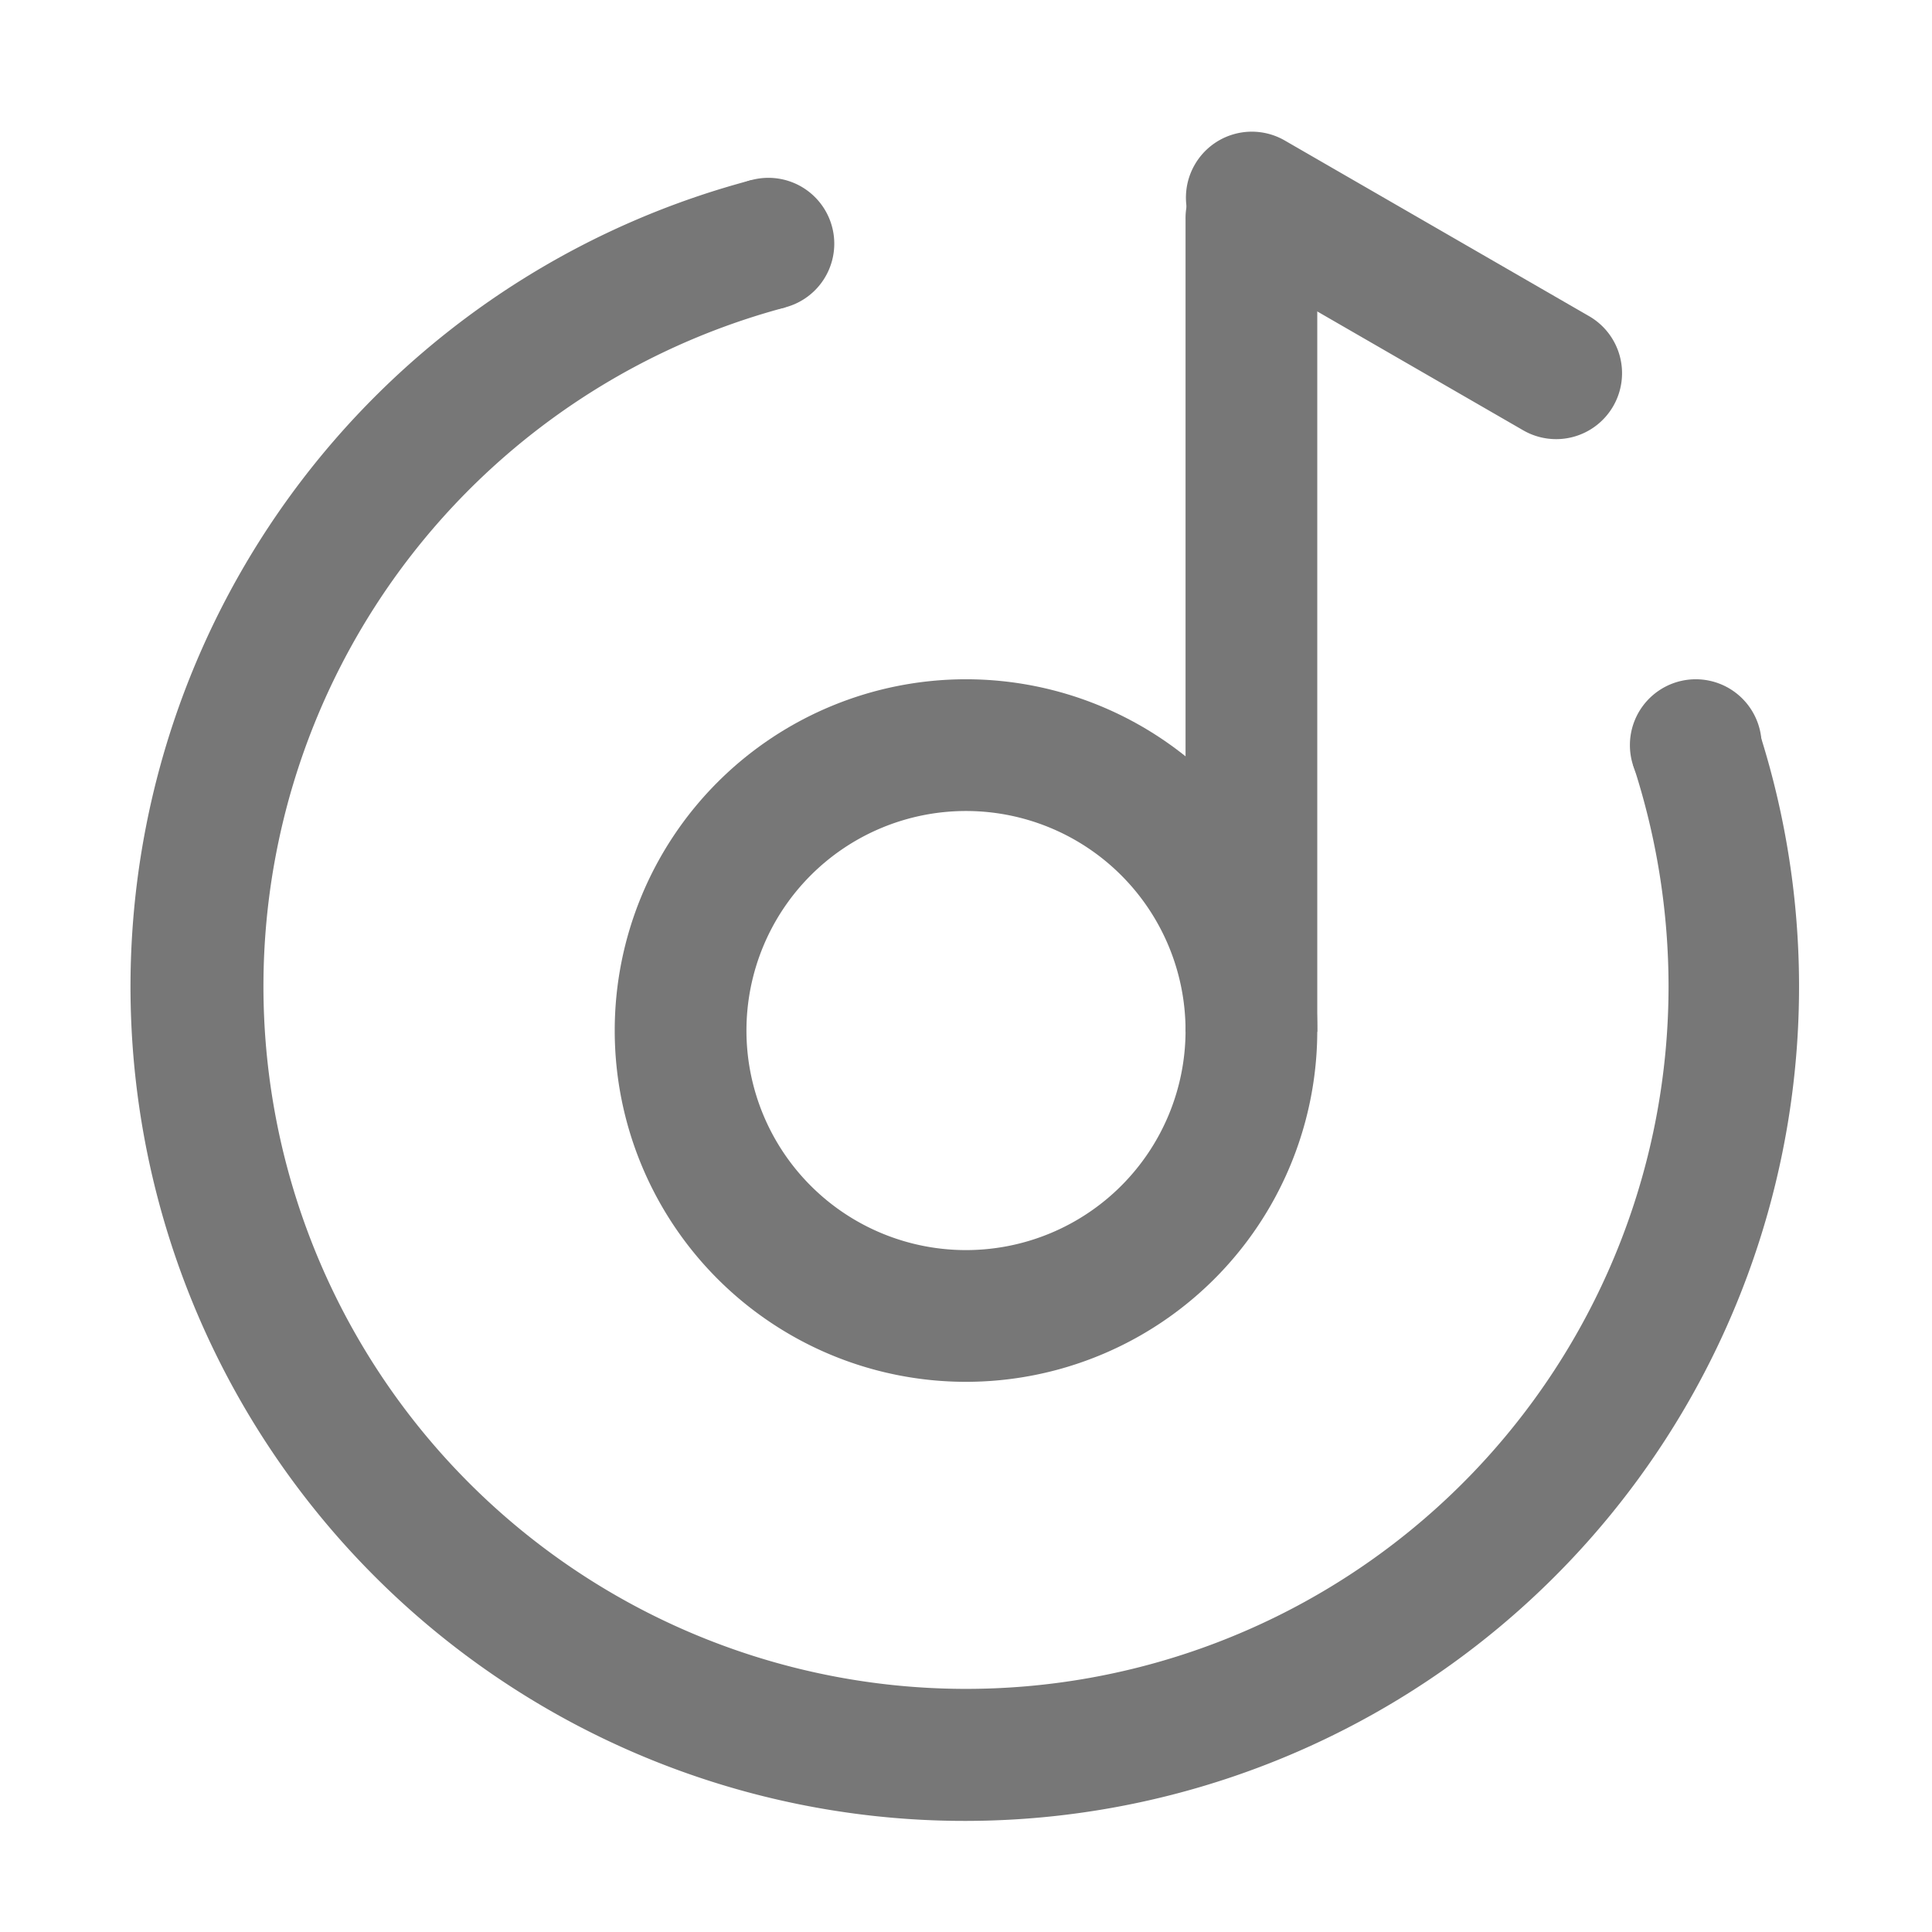<?xml version="1.0" standalone="no"?><!DOCTYPE svg PUBLIC "-//W3C//DTD SVG 1.1//EN" "http://www.w3.org/Graphics/SVG/1.1/DTD/svg11.dtd"><svg t="1587584338266" class="icon" viewBox="0 0 1024 1024" version="1.1" xmlns="http://www.w3.org/2000/svg" p-id="5317" xmlns:xlink="http://www.w3.org/1999/xlink" width="200" height="200"><defs><style type="text/css"></style></defs><path d="M663.273 80.756A34.909 34.909 0 0 1 698.182 116.364v430.545h-69.818V116.364a34.909 34.909 0 0 1 34.909-35.607z" p-id="5318" fill="#777777"></path><path d="M633.251 87.273a34.909 34.909 0 0 1 47.709-12.8l161.28 93.091a34.909 34.909 0 0 1 12.8 47.709 34.909 34.909 0 0 1-47.709 12.8l-161.28-93.091a34.909 34.909 0 0 1-12.8-47.709zM398.429 95.418l17.92 67.491A372.364 372.364 0 1 0 884.364 522.938a377.949 377.949 0 0 0-18.851-117.76l65.396-21.876A442.182 442.182 0 1 1 398.429 95.418z" p-id="5319" fill="#777777"></path><path d="M512 662.575a116.364 116.364 0 1 0-116.364-116.364 116.364 116.364 0 0 0 116.364 116.364z m0 69.818a186.182 186.182 0 1 1 186.182-186.182 186.182 186.182 0 0 1-186.182 186.182z" p-id="5320" fill="#777777"></path><path d="M898.793 429.847a34.909 34.909 0 1 0-34.909-34.909 34.909 34.909 0 0 0 34.909 34.909z" p-id="5321" fill="#777777"></path><path d="M407.273 164.073a34.909 34.909 0 1 0-34.909-34.909 34.909 34.909 0 0 0 34.909 34.909z" p-id="5322" fill="#777777"></path></svg>